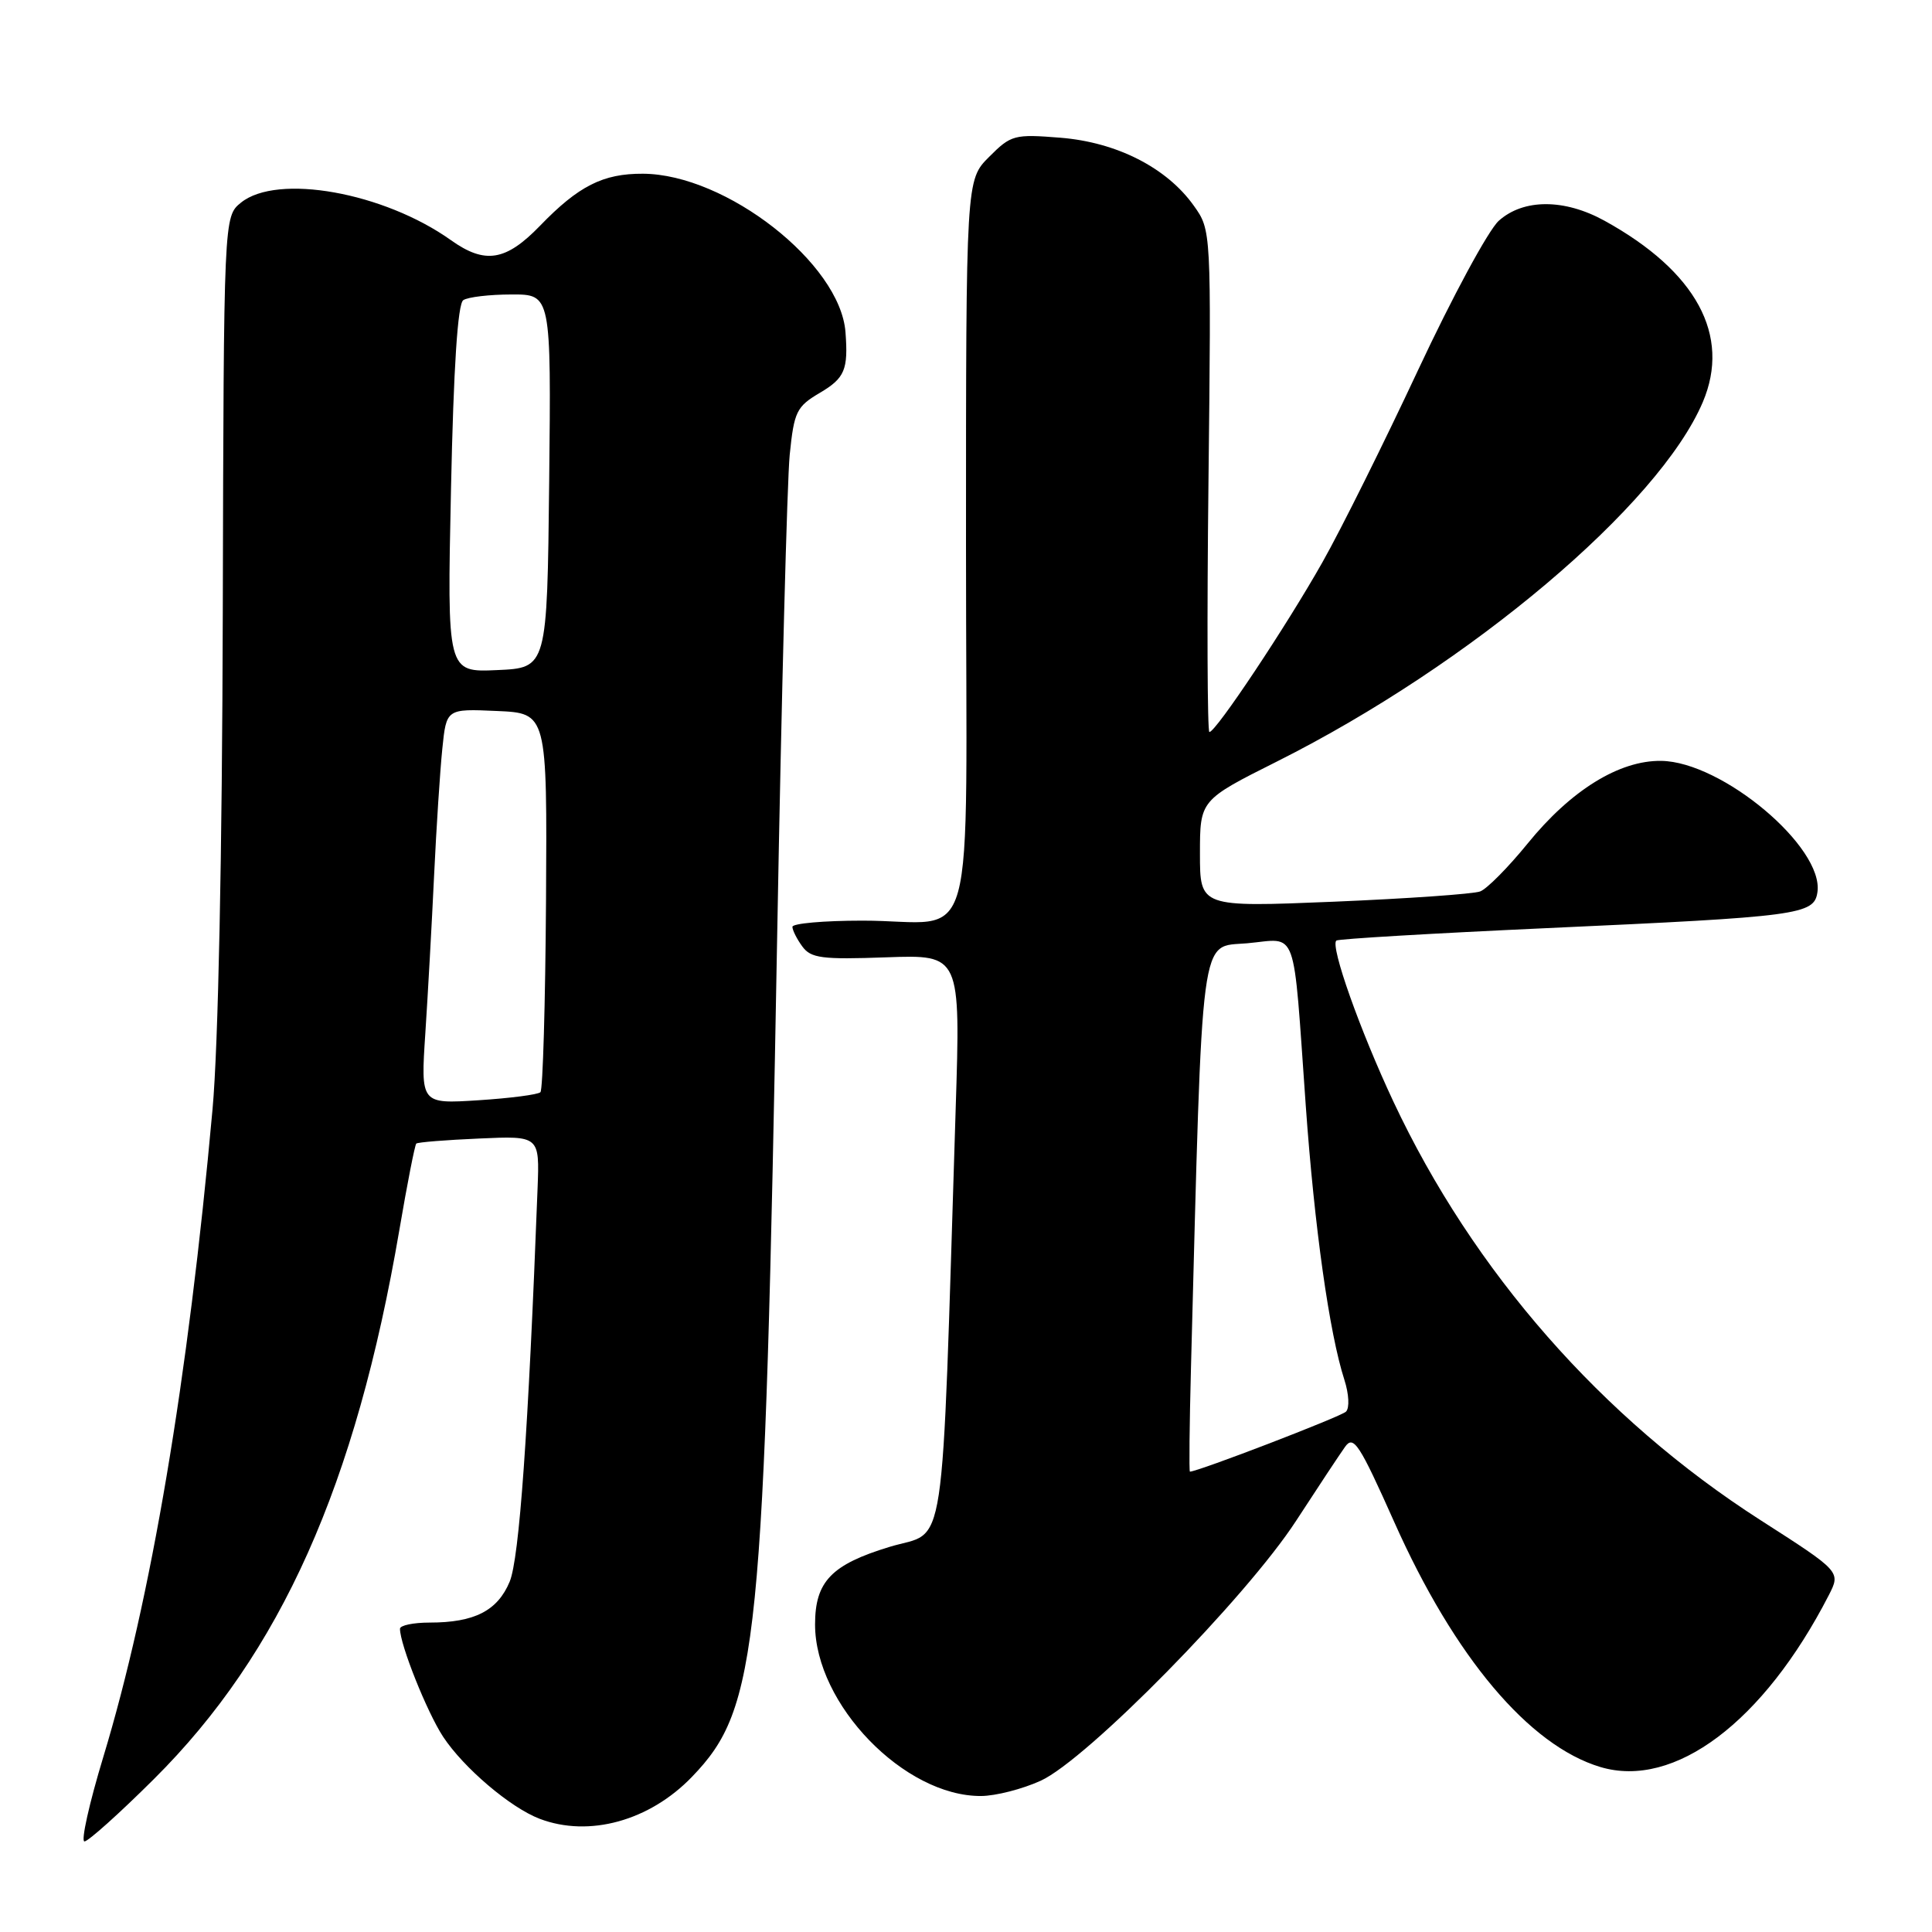 <?xml version="1.0" encoding="UTF-8" standalone="no"?>
<!DOCTYPE svg PUBLIC "-//W3C//DTD SVG 1.1//EN" "http://www.w3.org/Graphics/SVG/1.1/DTD/svg11.dtd" >
<svg xmlns="http://www.w3.org/2000/svg" xmlns:xlink="http://www.w3.org/1999/xlink" version="1.1" viewBox="0 0 256 256">
 <g >
 <path fill="currentColor"
d=" M 20.38 235.75 C 37.20 219.03 47.15 196.76 52.92 162.96 C 53.96 156.85 54.97 151.71 55.16 151.53 C 55.35 151.35 59.10 151.05 63.50 150.86 C 71.50 150.50 71.50 150.50 71.23 157.50 C 70.00 189.81 68.81 206.52 67.53 209.59 C 65.92 213.44 62.86 215.00 56.93 215.00 C 54.77 215.00 53.00 215.37 53.00 215.82 C 53.00 217.92 56.58 226.87 58.71 230.12 C 61.43 234.25 67.64 239.53 71.51 241.00 C 78.05 243.49 86.07 241.28 91.70 235.43 C 100.50 226.30 101.28 218.52 102.99 123.50 C 103.55 92.15 104.30 63.70 104.64 60.27 C 105.22 54.53 105.54 53.88 108.64 52.05 C 111.94 50.10 112.41 48.99 112.03 44.00 C 111.33 34.90 96.21 23.08 85.20 23.02 C 79.91 22.99 76.66 24.63 71.55 29.92 C 67.02 34.60 64.27 35.04 59.76 31.83 C 50.86 25.49 36.74 22.96 31.93 26.85 C 29.65 28.70 29.65 28.70 29.52 81.10 C 29.44 113.26 28.92 138.71 28.16 147.00 C 24.91 182.96 20.02 211.91 13.69 232.80 C 11.82 238.96 10.70 244.00 11.19 244.00 C 11.68 244.00 15.82 240.29 20.38 235.75 Z  M 137.89 235.96 C 144.00 233.19 165.13 211.69 171.75 201.50 C 174.61 197.10 177.53 192.69 178.23 191.71 C 179.35 190.13 180.12 191.31 184.76 201.71 C 192.72 219.57 202.60 231.30 212.06 234.14 C 221.86 237.07 233.68 228.19 242.32 211.38 C 243.92 208.25 243.92 208.25 233.25 201.41 C 212.28 187.96 195.21 168.50 184.63 145.96 C 180.21 136.54 176.25 125.38 177.07 124.63 C 177.31 124.41 189.88 123.67 205.00 122.98 C 238.47 121.46 240.39 121.21 240.82 118.21 C 241.68 112.26 228.19 100.93 220.12 100.82 C 214.57 100.74 208.16 104.70 202.42 111.77 C 199.86 114.92 197.03 117.78 196.13 118.12 C 195.23 118.46 186.51 119.07 176.75 119.48 C 159.00 120.21 159.00 120.21 159.00 113.12 C 159.00 106.02 159.00 106.02 169.25 100.88 C 194.85 88.03 219.82 66.95 225.63 53.28 C 229.38 44.45 224.78 35.96 212.61 29.25 C 207.29 26.32 201.88 26.32 198.60 29.25 C 197.22 30.49 192.42 39.38 187.92 49.00 C 183.42 58.62 177.72 70.10 175.23 74.50 C 170.50 82.89 161.11 97.00 160.25 97.00 C 159.98 97.00 159.92 82.04 160.13 63.75 C 160.50 30.50 160.50 30.50 158.18 27.25 C 154.60 22.22 147.97 18.85 140.52 18.25 C 134.40 17.76 133.97 17.87 131.06 20.79 C 128.00 23.85 128.00 23.85 128.00 72.31 C 128.00 128.39 129.78 121.96 114.25 121.99 C 109.16 121.99 105.00 122.36 105.00 122.81 C 105.00 123.25 105.59 124.43 106.31 125.41 C 107.45 126.97 108.90 127.16 117.45 126.85 C 127.28 126.50 127.28 126.50 126.63 147.00 C 124.70 208.08 125.51 202.65 117.90 204.96 C 110.16 207.31 108.00 209.56 108.00 215.25 C 108.00 225.82 119.83 238.04 130.00 237.98 C 131.93 237.97 135.48 237.06 137.89 235.96 Z  M 56.36 136.89 C 56.70 131.73 57.22 122.33 57.52 116.00 C 57.82 109.67 58.31 102.12 58.61 99.21 C 59.15 93.91 59.15 93.91 65.83 94.21 C 72.50 94.50 72.50 94.50 72.35 119.32 C 72.26 132.97 71.93 144.40 71.61 144.72 C 71.30 145.04 67.59 145.52 63.39 145.79 C 55.74 146.28 55.74 146.28 56.36 136.89 Z  M 59.76 64.79 C 60.10 48.64 60.65 40.25 61.39 39.77 C 62.00 39.36 64.87 39.02 67.77 39.02 C 73.03 39.00 73.03 39.00 72.77 63.75 C 72.50 88.50 72.50 88.50 65.87 88.79 C 59.24 89.09 59.24 89.09 59.76 64.79 Z  M 157.81 181.25 C 159.37 122.23 158.93 125.55 165.25 124.99 C 172.05 124.38 171.29 122.25 173.02 146.50 C 174.17 162.64 176.15 176.69 178.14 182.84 C 178.74 184.71 178.84 186.56 178.35 187.05 C 177.69 187.71 158.73 195.00 157.67 195.00 C 157.55 195.00 157.61 188.81 157.81 181.25 Z "/>
</g>
</svg>